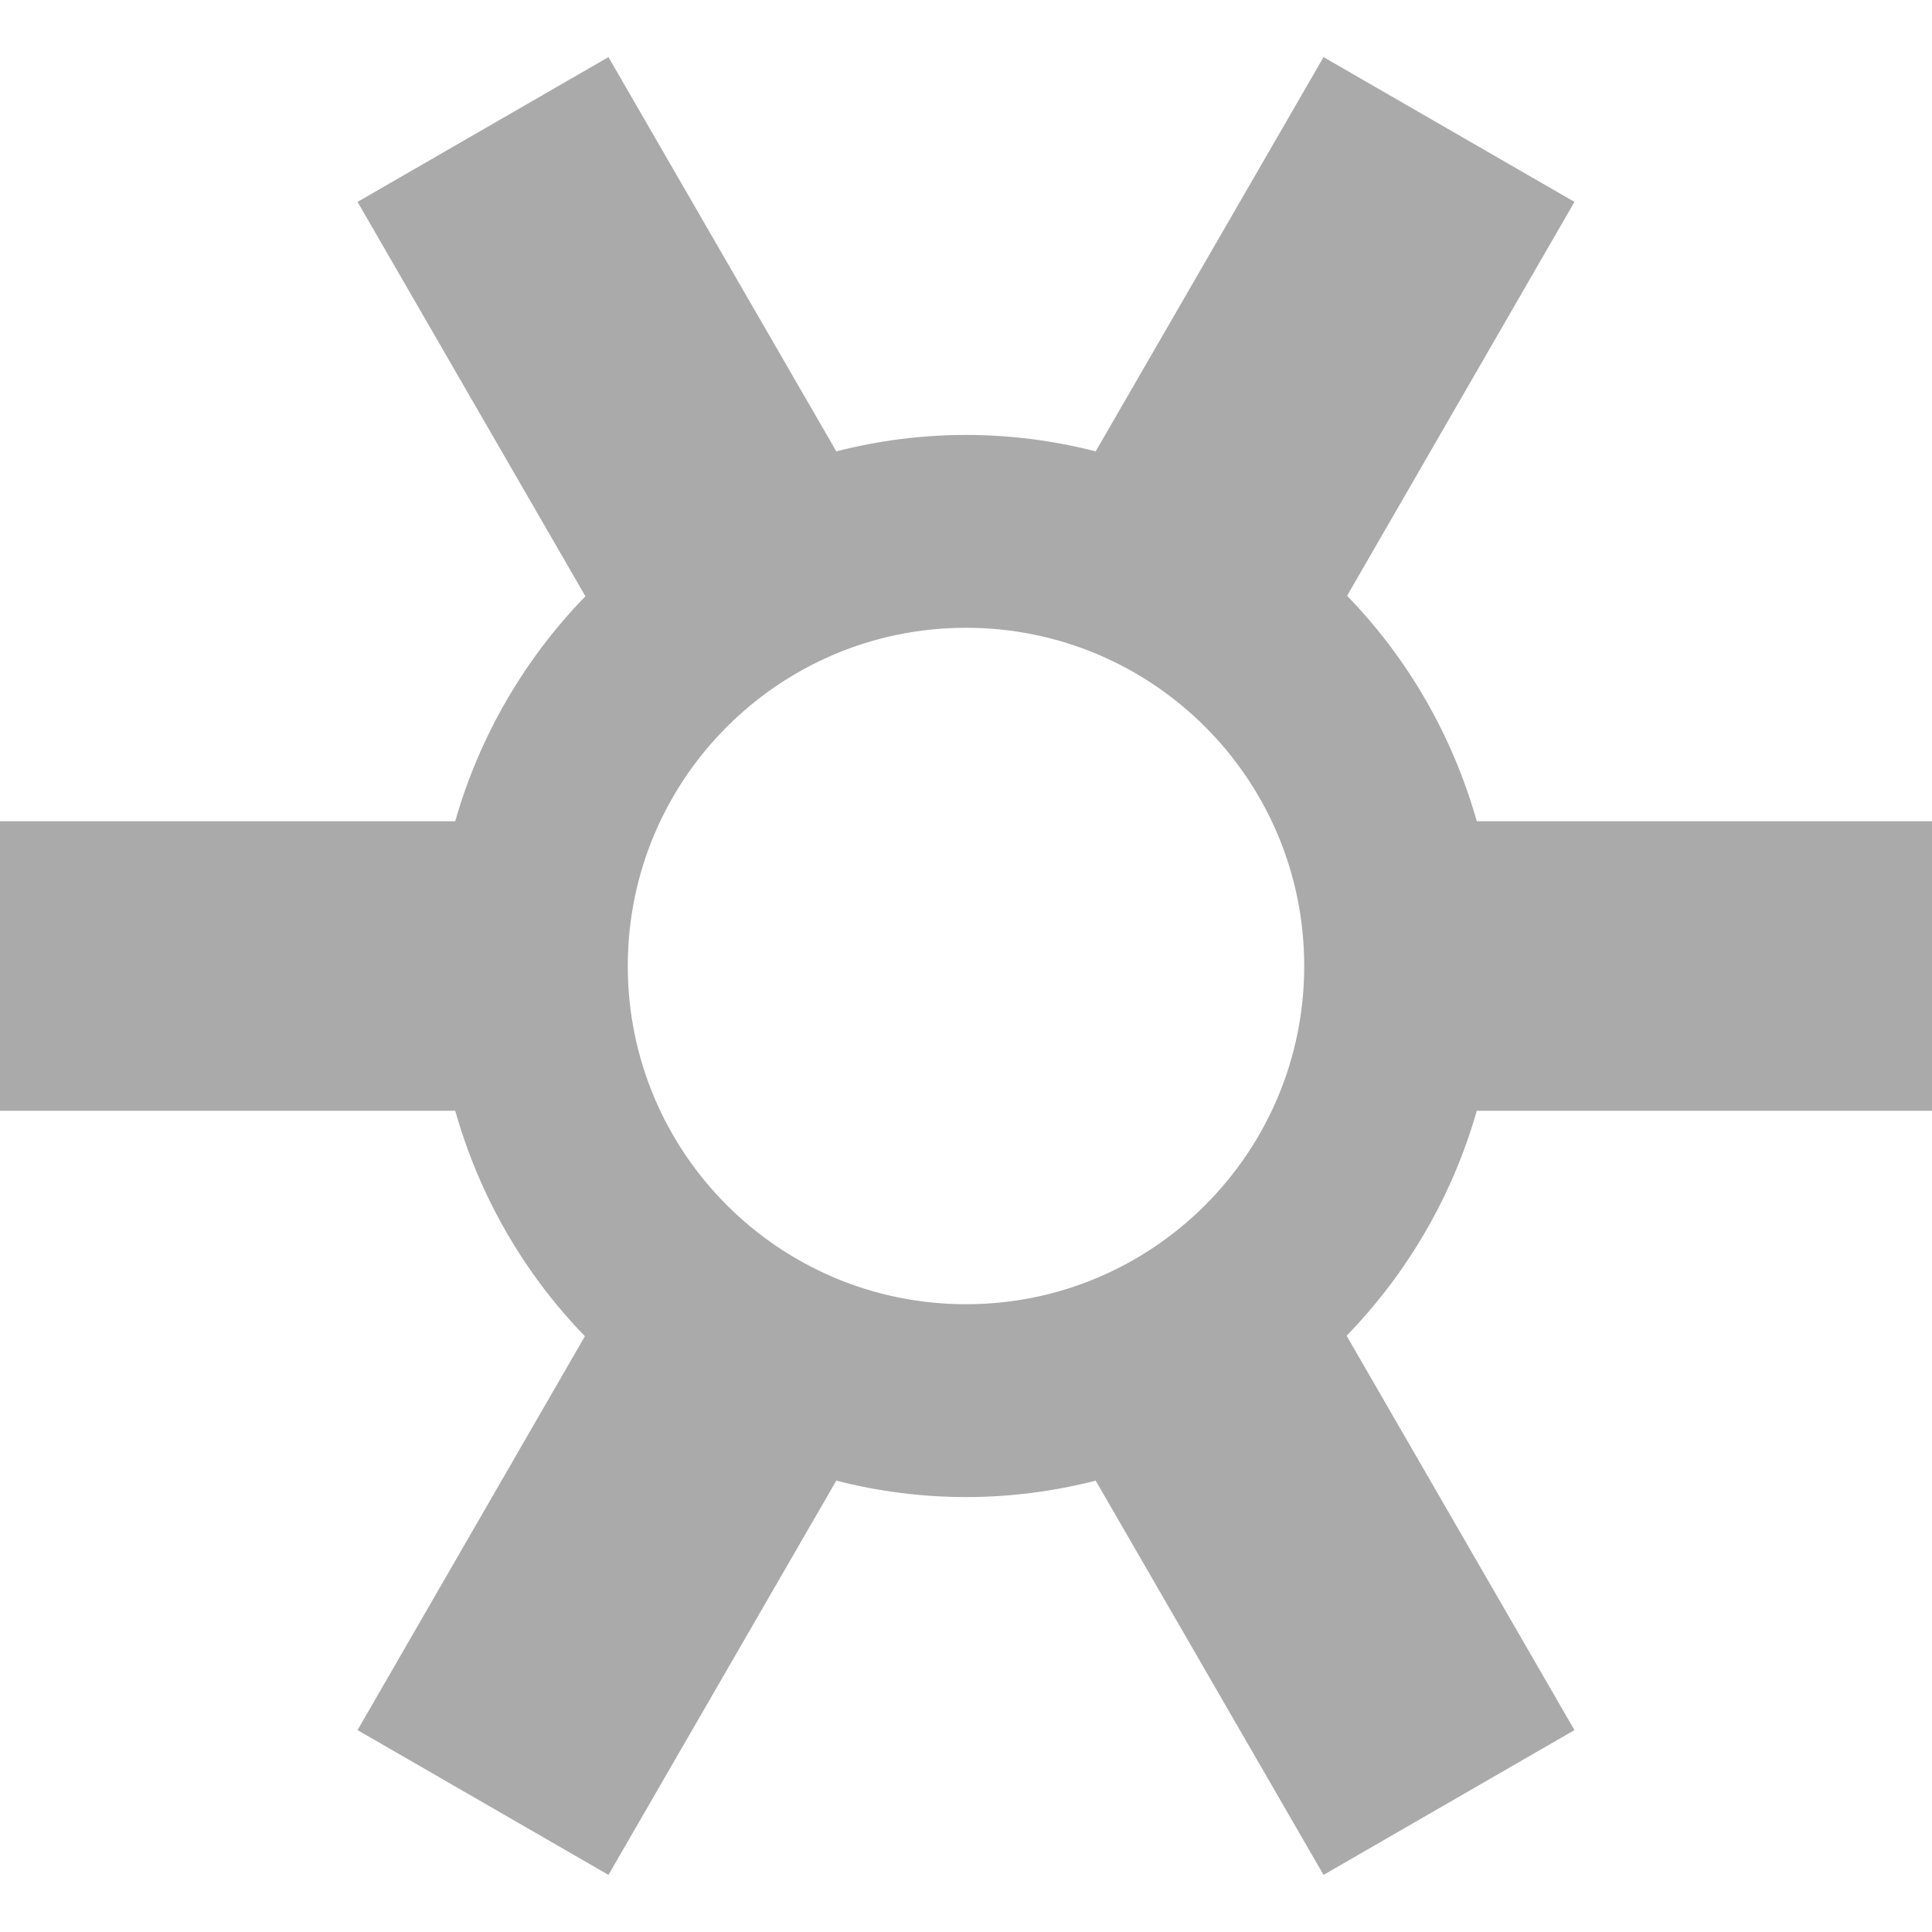 
<svg xmlns="http://www.w3.org/2000/svg" xmlns:xlink="http://www.w3.org/1999/xlink" width="16px" height="16px" viewBox="0 0 16 16" version="1.1">
<g id="surface1">
<path style=" stroke:none;fill-rule:nonzero;fill:#aaaaaa;fill-opacity:1;" d="M 5.039 0.473 L 2.961 1.672 L 4.848 4.938 C 4.34 5.461 3.969 6.102 3.77 6.801 L 0 6.801 L 0 9.199 L 3.77 9.199 C 3.969 9.902 4.336 10.543 4.844 11.066 L 2.961 14.328 L 5.039 15.527 L 6.926 12.262 C 7.277 12.352 7.637 12.398 8 12.398 C 8.363 12.398 8.723 12.352 9.074 12.262 L 10.961 15.527 L 13.039 14.328 L 11.152 11.062 C 11.66 10.539 12.031 9.898 12.23 9.199 L 16 9.199 L 16 6.801 L 12.23 6.801 C 12.031 6.098 11.664 5.457 11.156 4.934 L 13.039 1.672 L 10.961 0.473 L 9.074 3.738 C 8.723 3.648 8.363 3.602 8 3.602 C 7.637 3.602 7.277 3.648 6.926 3.738 Z M 8 5.199 C 9.547 5.199 10.801 6.453 10.801 8 C 10.801 9.547 9.547 10.801 8 10.801 C 6.453 10.801 5.199 9.547 5.199 8 C 5.199 6.453 6.453 5.199 8 5.199 Z M 8 5.199 "/>
</g>
</svg>
